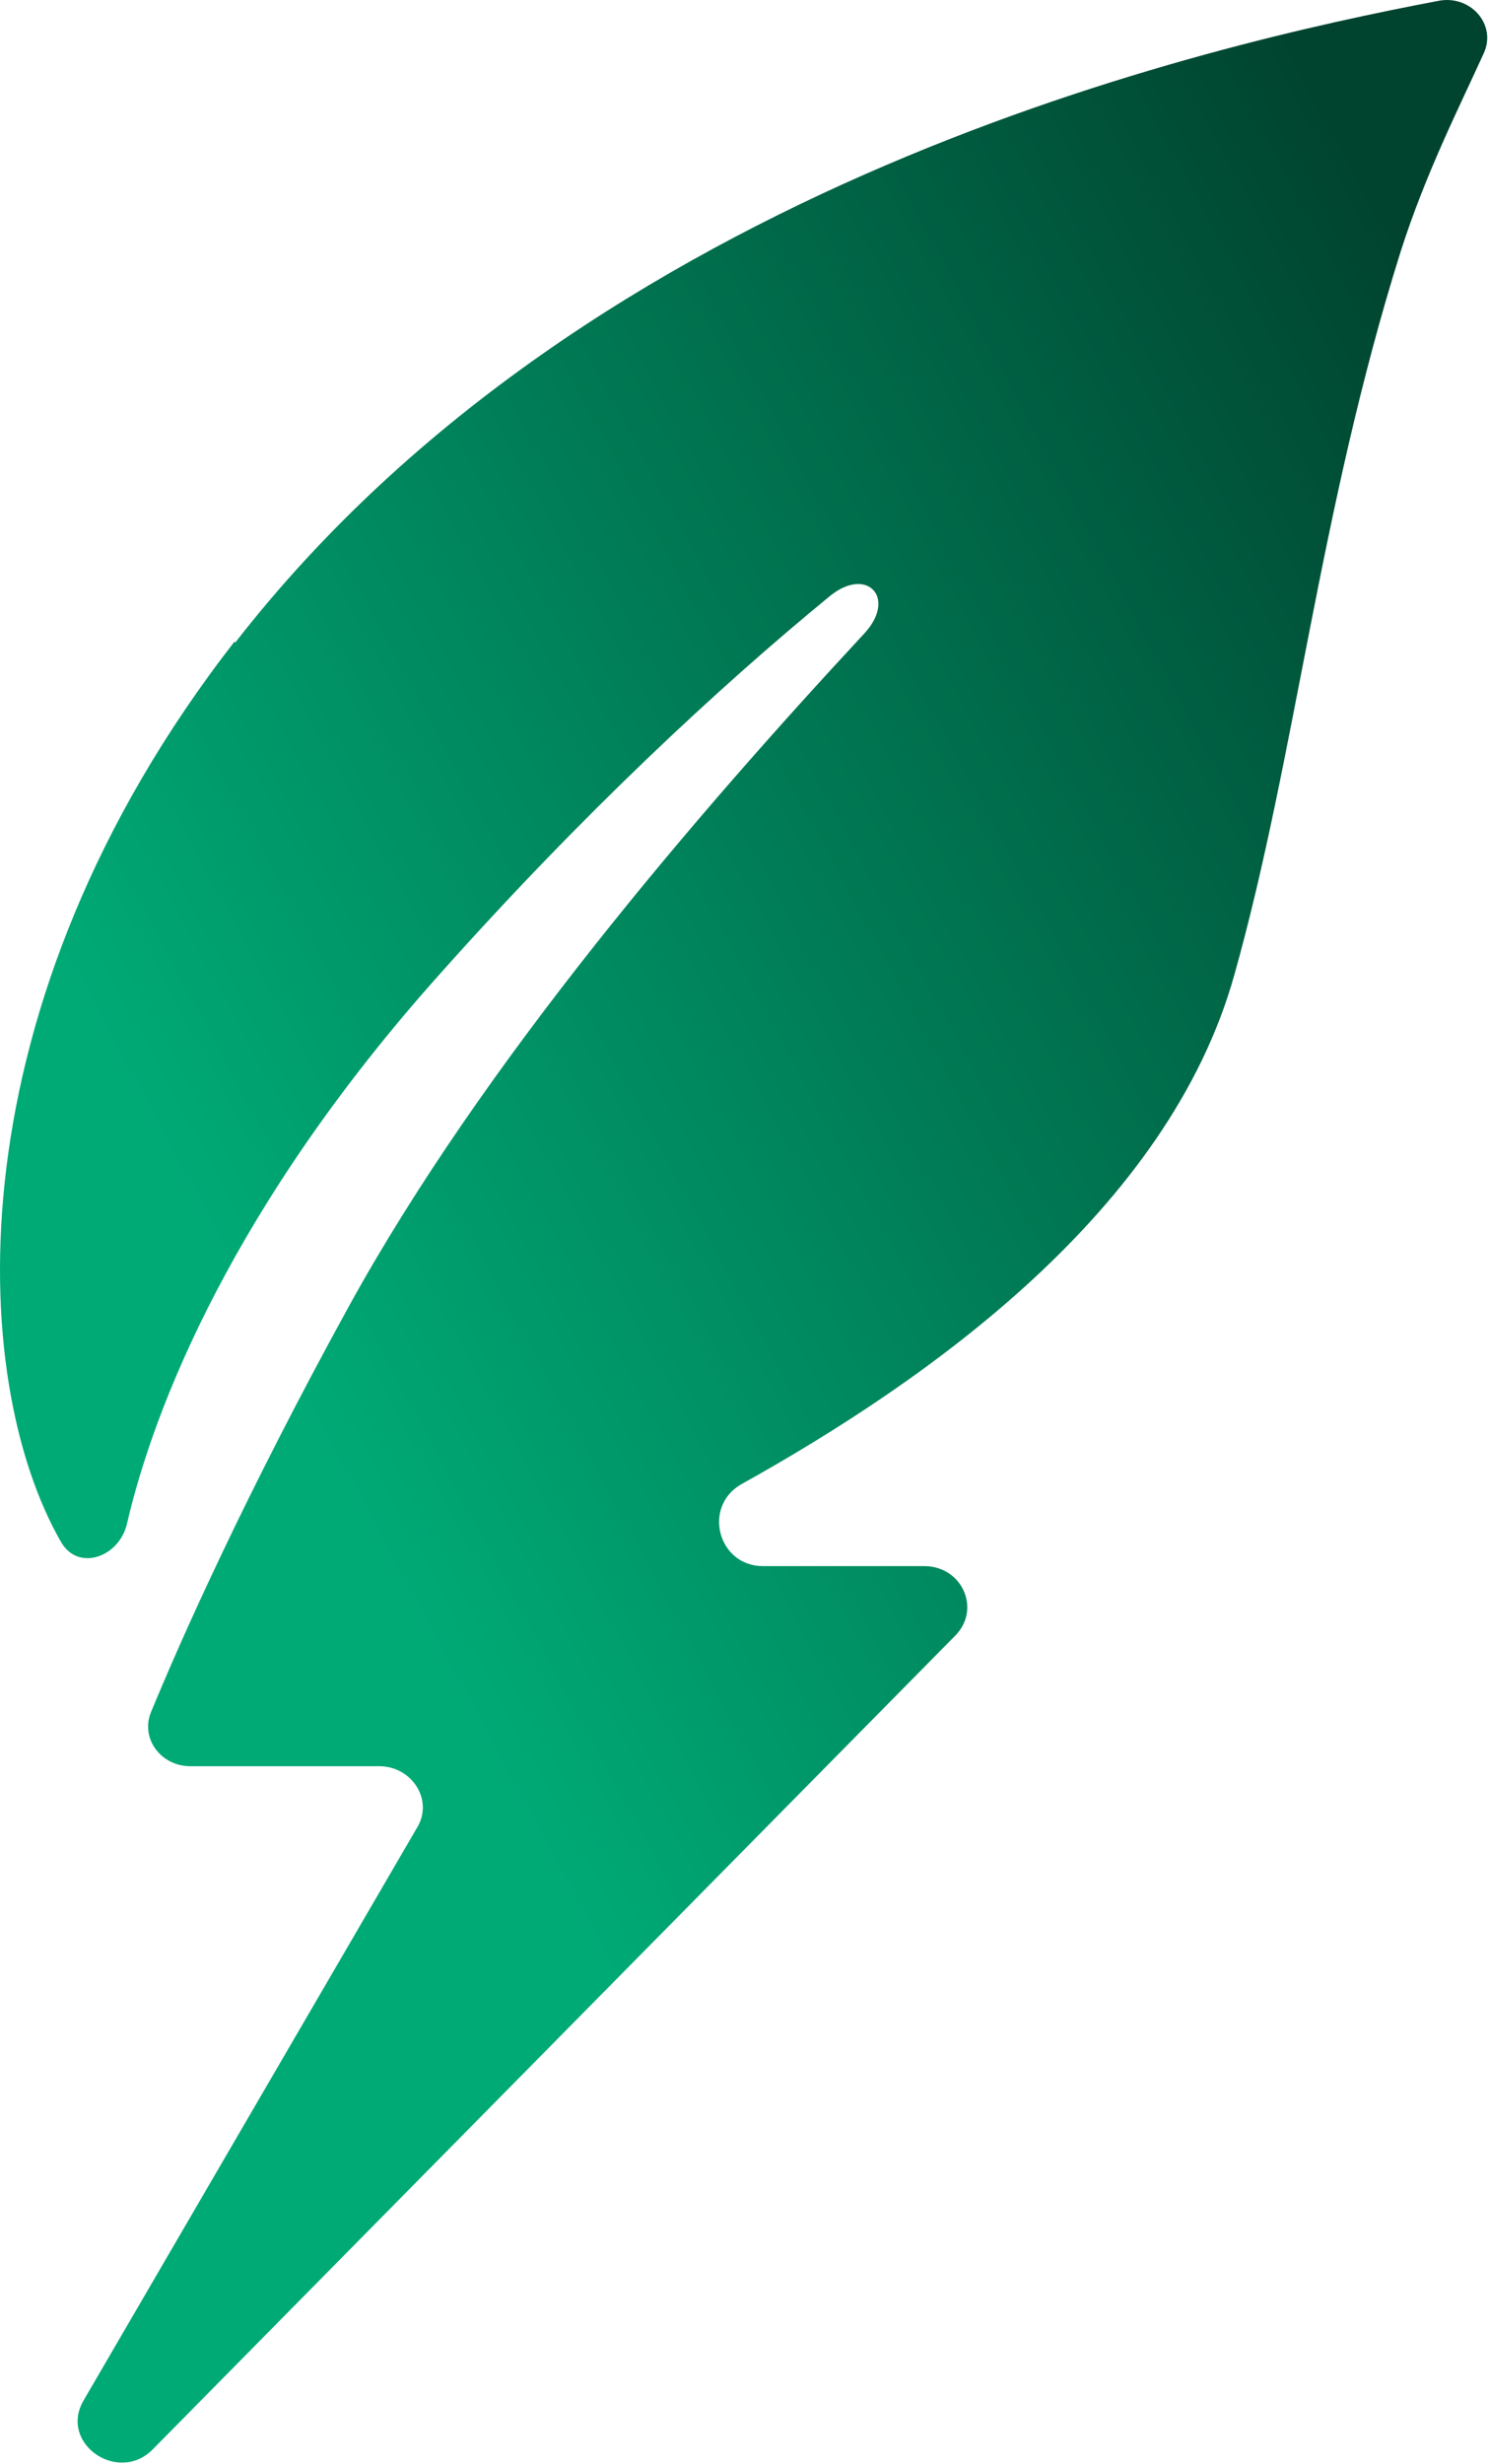<svg width="180" height="298" viewBox="0 0 180 298" fill="none" xmlns="http://www.w3.org/2000/svg">
<path d="M28.459 77.713C71.748 22.013 146.588 5.313 173.945 0.113C177.823 -0.687 181.072 2.913 179.5 6.413C176.46 13.113 172.477 20.913 169.438 30.413C159.585 61.713 156.755 91.413 149.313 117.913C141.347 146.413 112.312 166.913 89.672 179.513C84.955 182.213 86.842 189.413 92.292 189.413H111.788C116.4 189.413 118.706 194.613 115.562 197.813L18.501 296.213C14.308 300.513 7.076 295.513 10.115 290.313L50.47 221.013C52.462 217.713 49.841 213.613 45.858 213.613H23.008C19.444 213.613 16.928 210.213 18.291 207.013C21.96 198.113 29.716 180.713 42.19 158.013C58.436 128.513 84.221 98.513 104.556 76.613C108.539 72.313 104.87 68.413 100.363 72.113C86.947 83.113 70.49 98.413 53.195 117.813C28.249 145.713 18.606 170.213 15.356 184.313C14.413 188.313 9.487 190.113 7.39 186.513C-3.93 166.813 -5.922 121.713 28.354 77.613L28.459 77.713Z" fill="url(#paint0_linear_1950_770)"/>
<defs>
<linearGradient id="paint0_linear_1950_770" x1="36.739" y1="170.913" x2="198.488" y2="83.72" gradientUnits="userSpaceOnUse">
<stop stop-color="#00AA75"/>
<stop offset="1" stop-color="#00442F"/>
</linearGradient>
</defs>
</svg>
